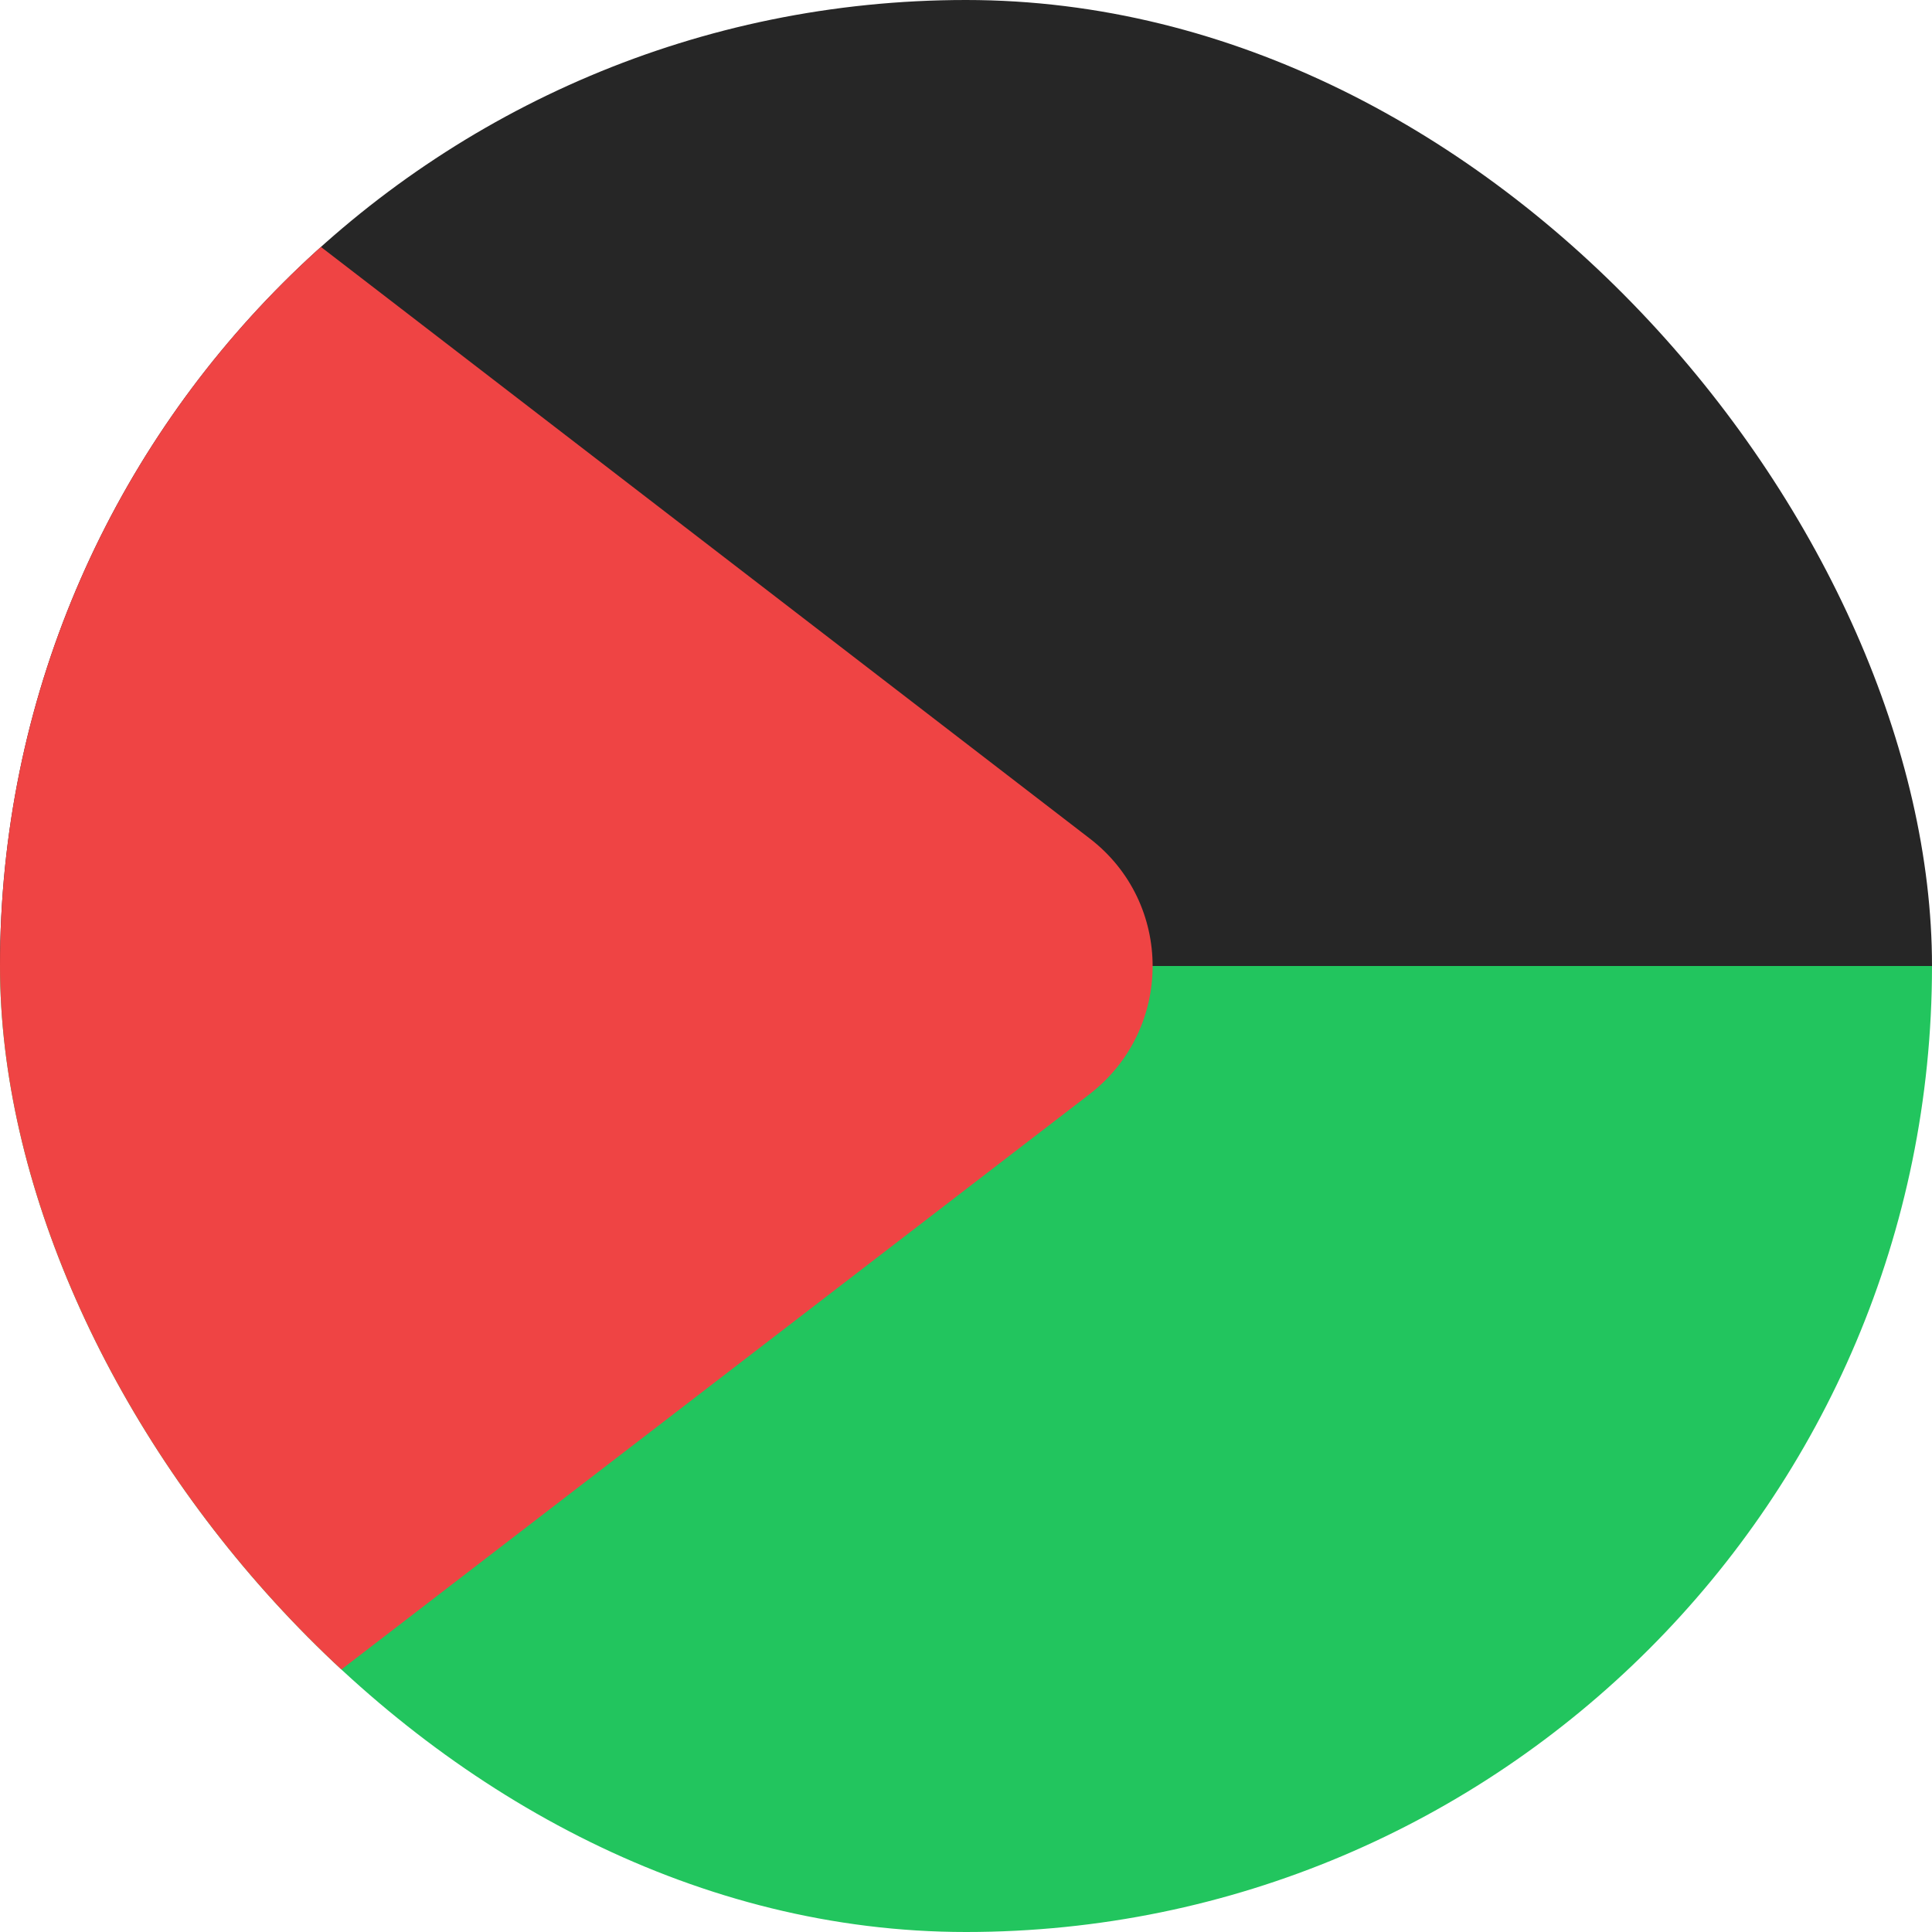 <svg width="36" height="36" viewBox="0 0 36 36" fill="none" xmlns="http://www.w3.org/2000/svg">
<g clip-path="url(#clip0_97_1530)">
<path d="M0 0H36V18H0V0Z" fill="#262626"/>
<path d="M0 18H36V36H0V18Z" fill="#22C55E"/>
<path d="M20.3 20.39C21.87 19.18 21.87 16.82 20.3 15.62L0 0V36L20.3 20.39Z" fill="#EF4444"/>
</g>
<defs>
<clipPath id="clip0_97_1530">
<rect width="36" height="36" rx="18" fill="white"/>
</clipPath>
</defs>
</svg>

